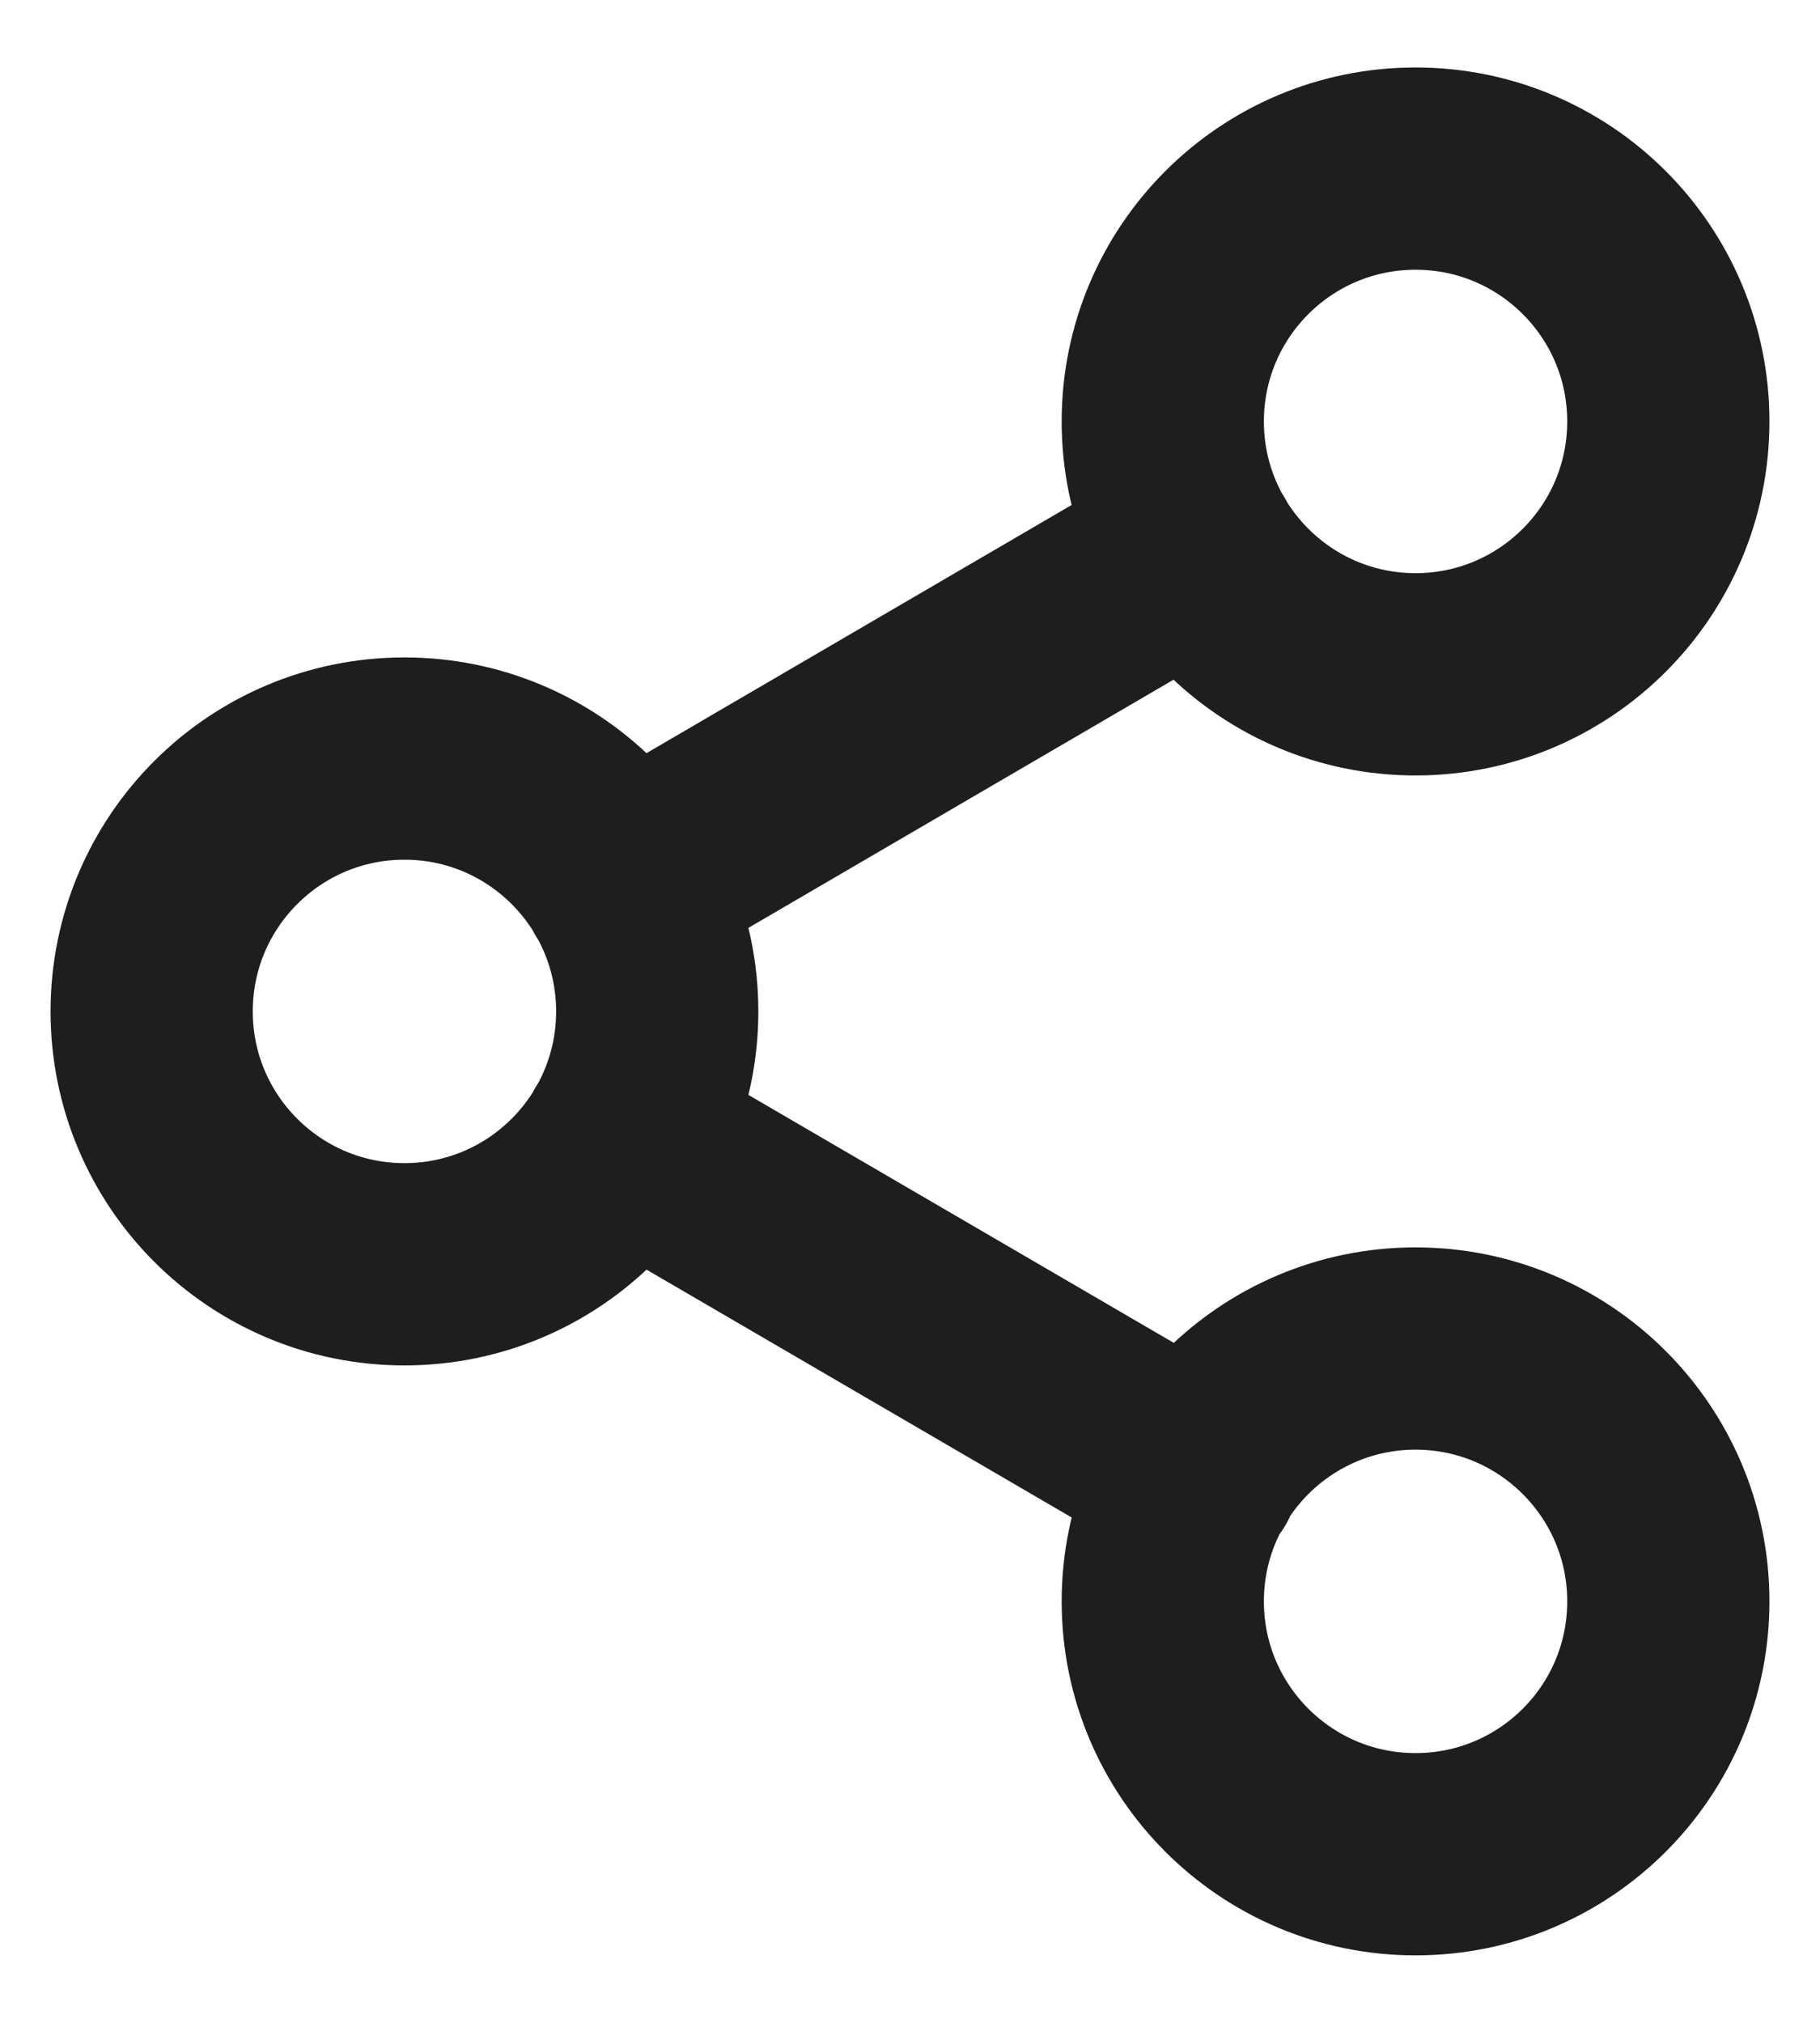 <svg width="18" height="20" viewBox="0 0 18 20" fill="none" xmlns="http://www.w3.org/2000/svg">
<path d="M6.158 11.258L11.85 14.575M11.842 5.425L6.158 8.742M16.5 4.167C16.5 5.547 15.381 6.667 14 6.667C12.619 6.667 11.5 5.547 11.5 4.167C11.5 2.786 12.619 1.667 14 1.667C15.381 1.667 16.5 2.786 16.5 4.167ZM6.5 10C6.5 11.381 5.381 12.5 4 12.5C2.619 12.5 1.5 11.381 1.5 10C1.5 8.619 2.619 7.5 4 7.5C5.381 7.5 6.5 8.619 6.5 10ZM16.5 15.833C16.5 17.214 15.381 18.333 14 18.333C12.619 18.333 11.5 17.214 11.5 15.833C11.5 14.453 12.619 13.333 14 13.333C15.381 13.333 16.5 14.453 16.5 15.833Z" stroke="#1E1E1E" stroke-width="2" stroke-linecap="round" stroke-linejoin="round"/>
</svg>
